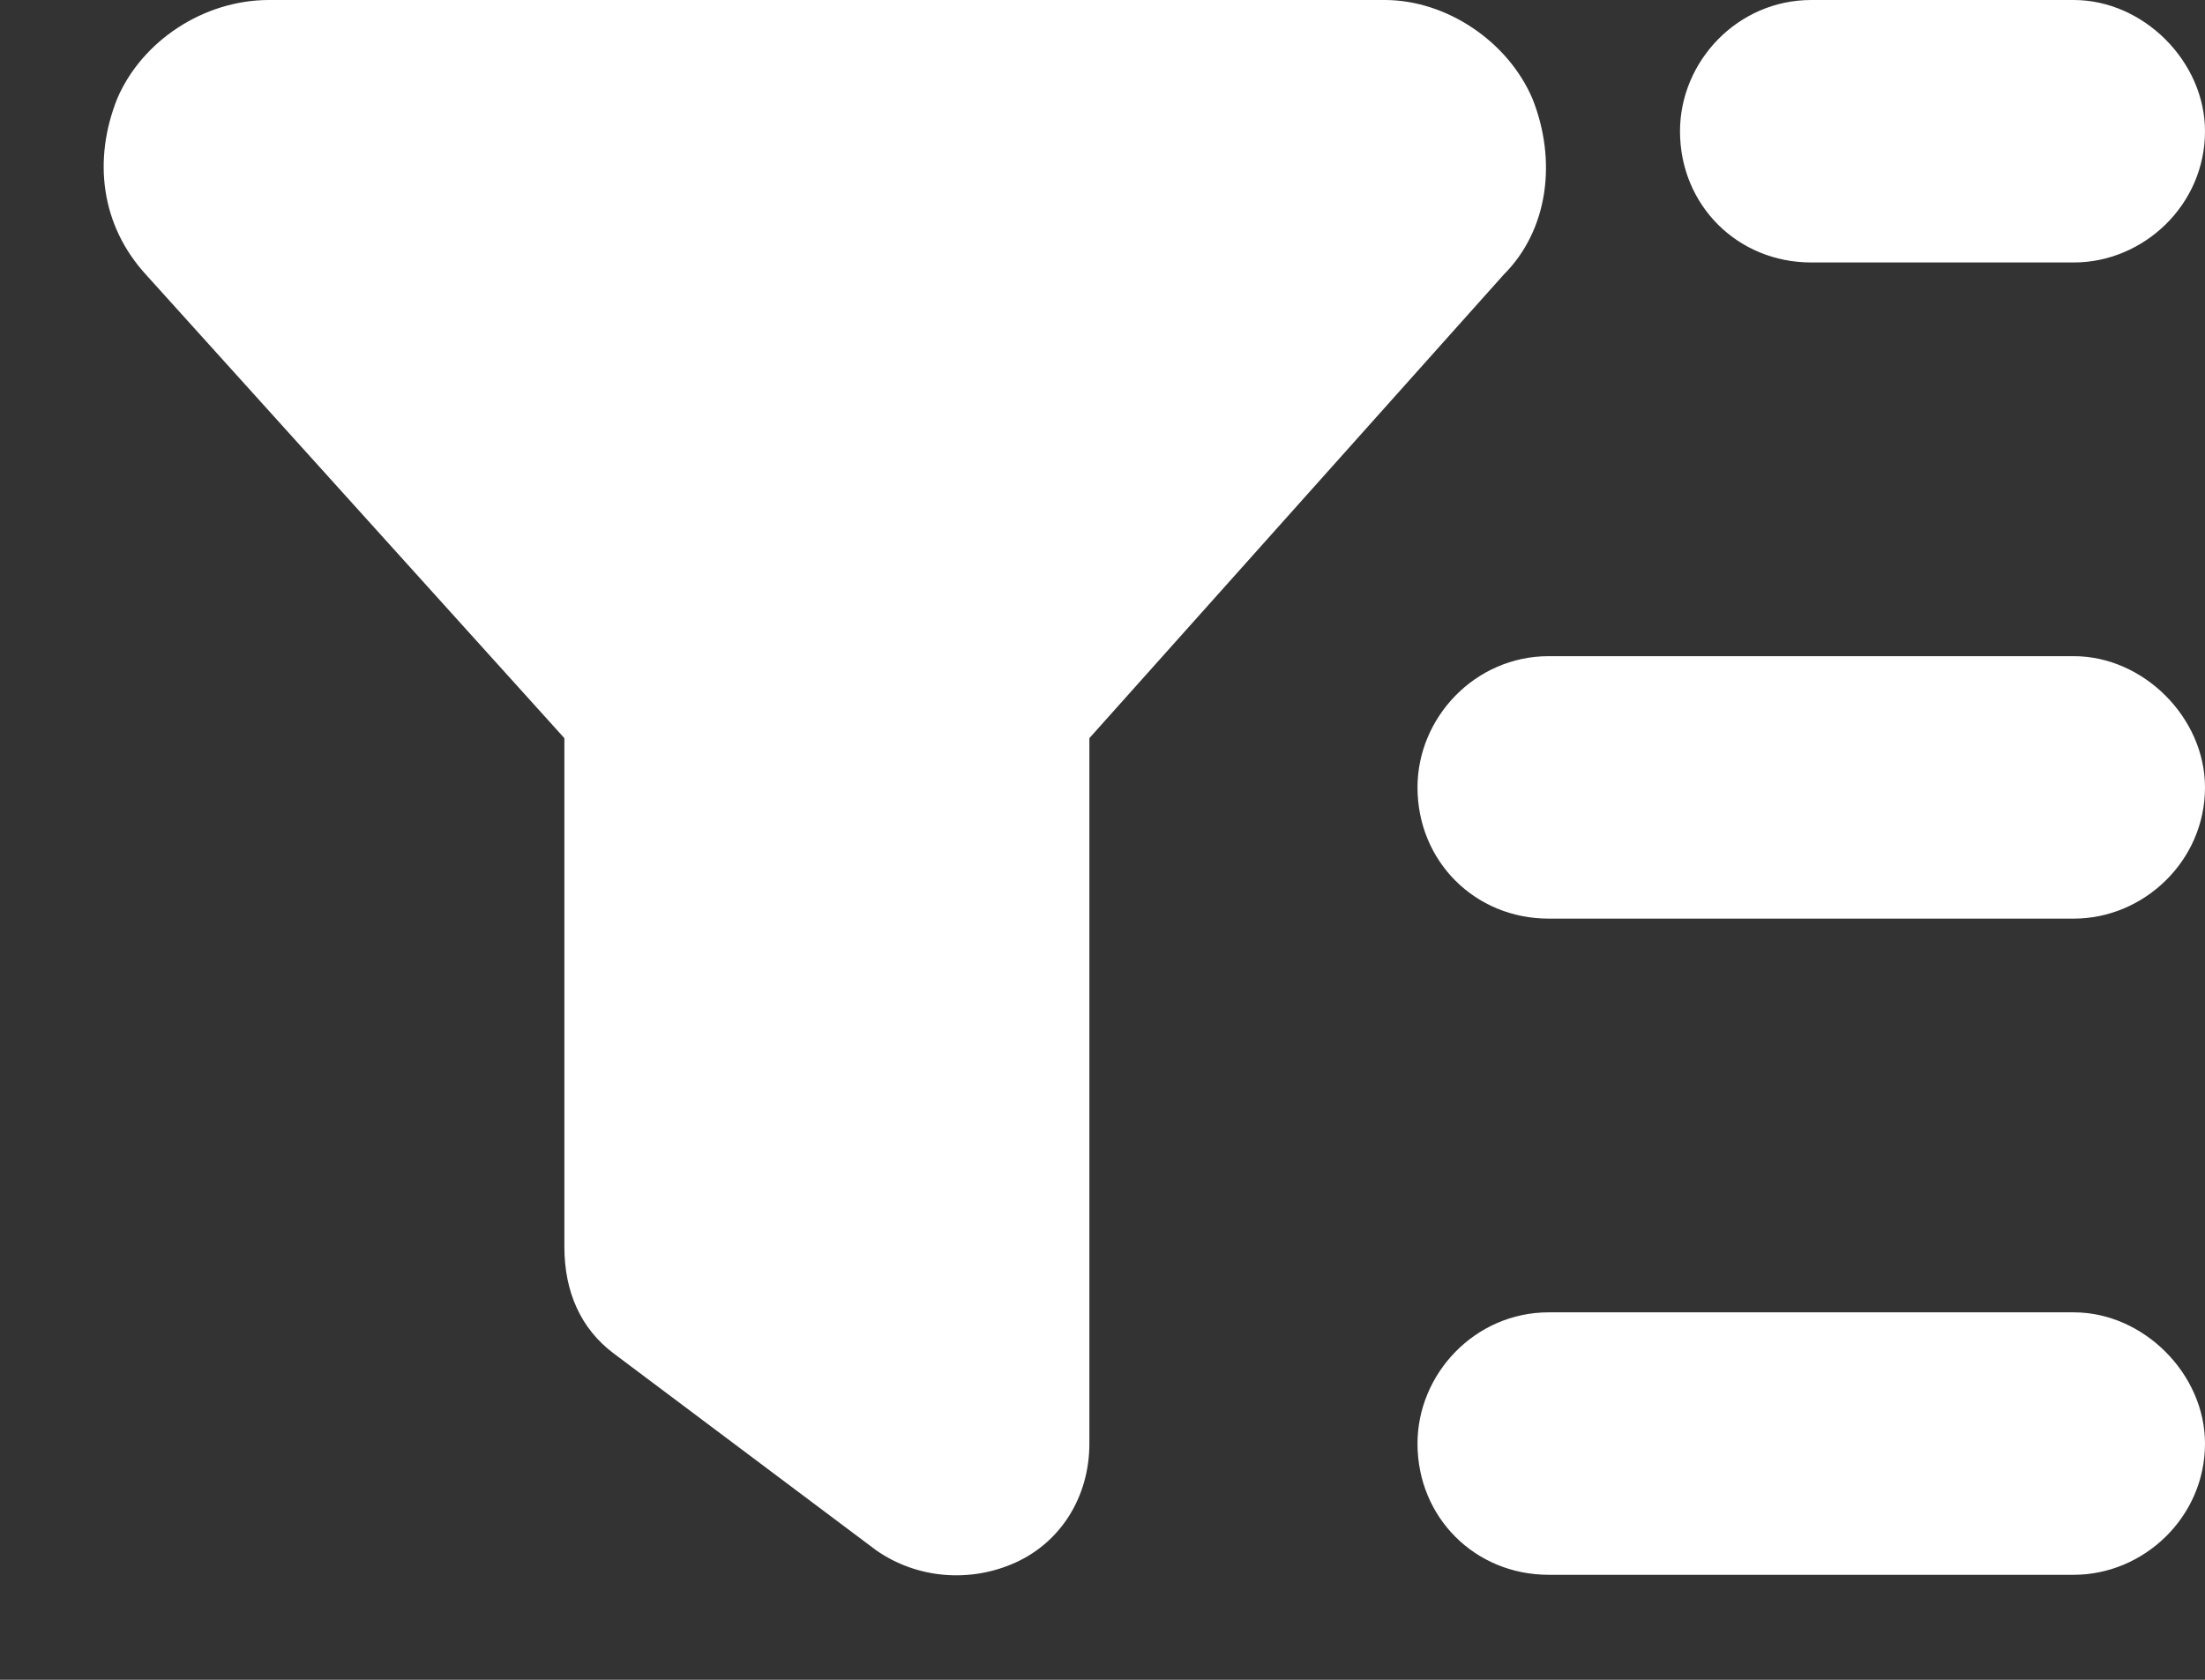 <svg width="21" height="16" viewBox="0 0 21 16" fill="none" xmlns="http://www.w3.org/2000/svg">
<rect x="0" y="0" width="21" height="16" fill="#333333" stroke="none"/>
<path d="M2.562 0H13.188C13.773 0 14.359 0.391 14.594 0.938C14.828 1.523 14.75 2.188 14.32 2.617L10.375 7.031V13.75C10.375 14.258 10.102 14.688 9.672 14.883C9.242 15.078 8.734 15.039 8.344 14.766L5.844 12.891C5.531 12.656 5.375 12.305 5.375 11.875V7.031L1.391 2.617C0.961 2.148 0.883 1.523 1.117 0.938C1.352 0.391 1.938 0 2.562 0ZM14.75 12.5H19.75C20.414 12.5 21 13.086 21 13.75C21 14.453 20.414 15 19.75 15H14.75C14.047 15 13.5 14.453 13.5 13.75C13.5 13.086 14.047 12.5 14.75 12.5ZM13.5 7.5C13.5 6.836 14.047 6.25 14.75 6.25H19.75C20.414 6.25 21 6.836 21 7.5C21 8.203 20.414 8.75 19.75 8.75H14.75C14.047 8.75 13.5 8.203 13.5 7.5ZM17.25 0H19.75C20.414 0 21 0.586 21 1.25C21 1.953 20.414 2.5 19.75 2.5H17.25C16.547 2.5 16 1.953 16 1.25C16 0.586 16.547 0 17.25 0Z" fill="white"/>
</svg>
